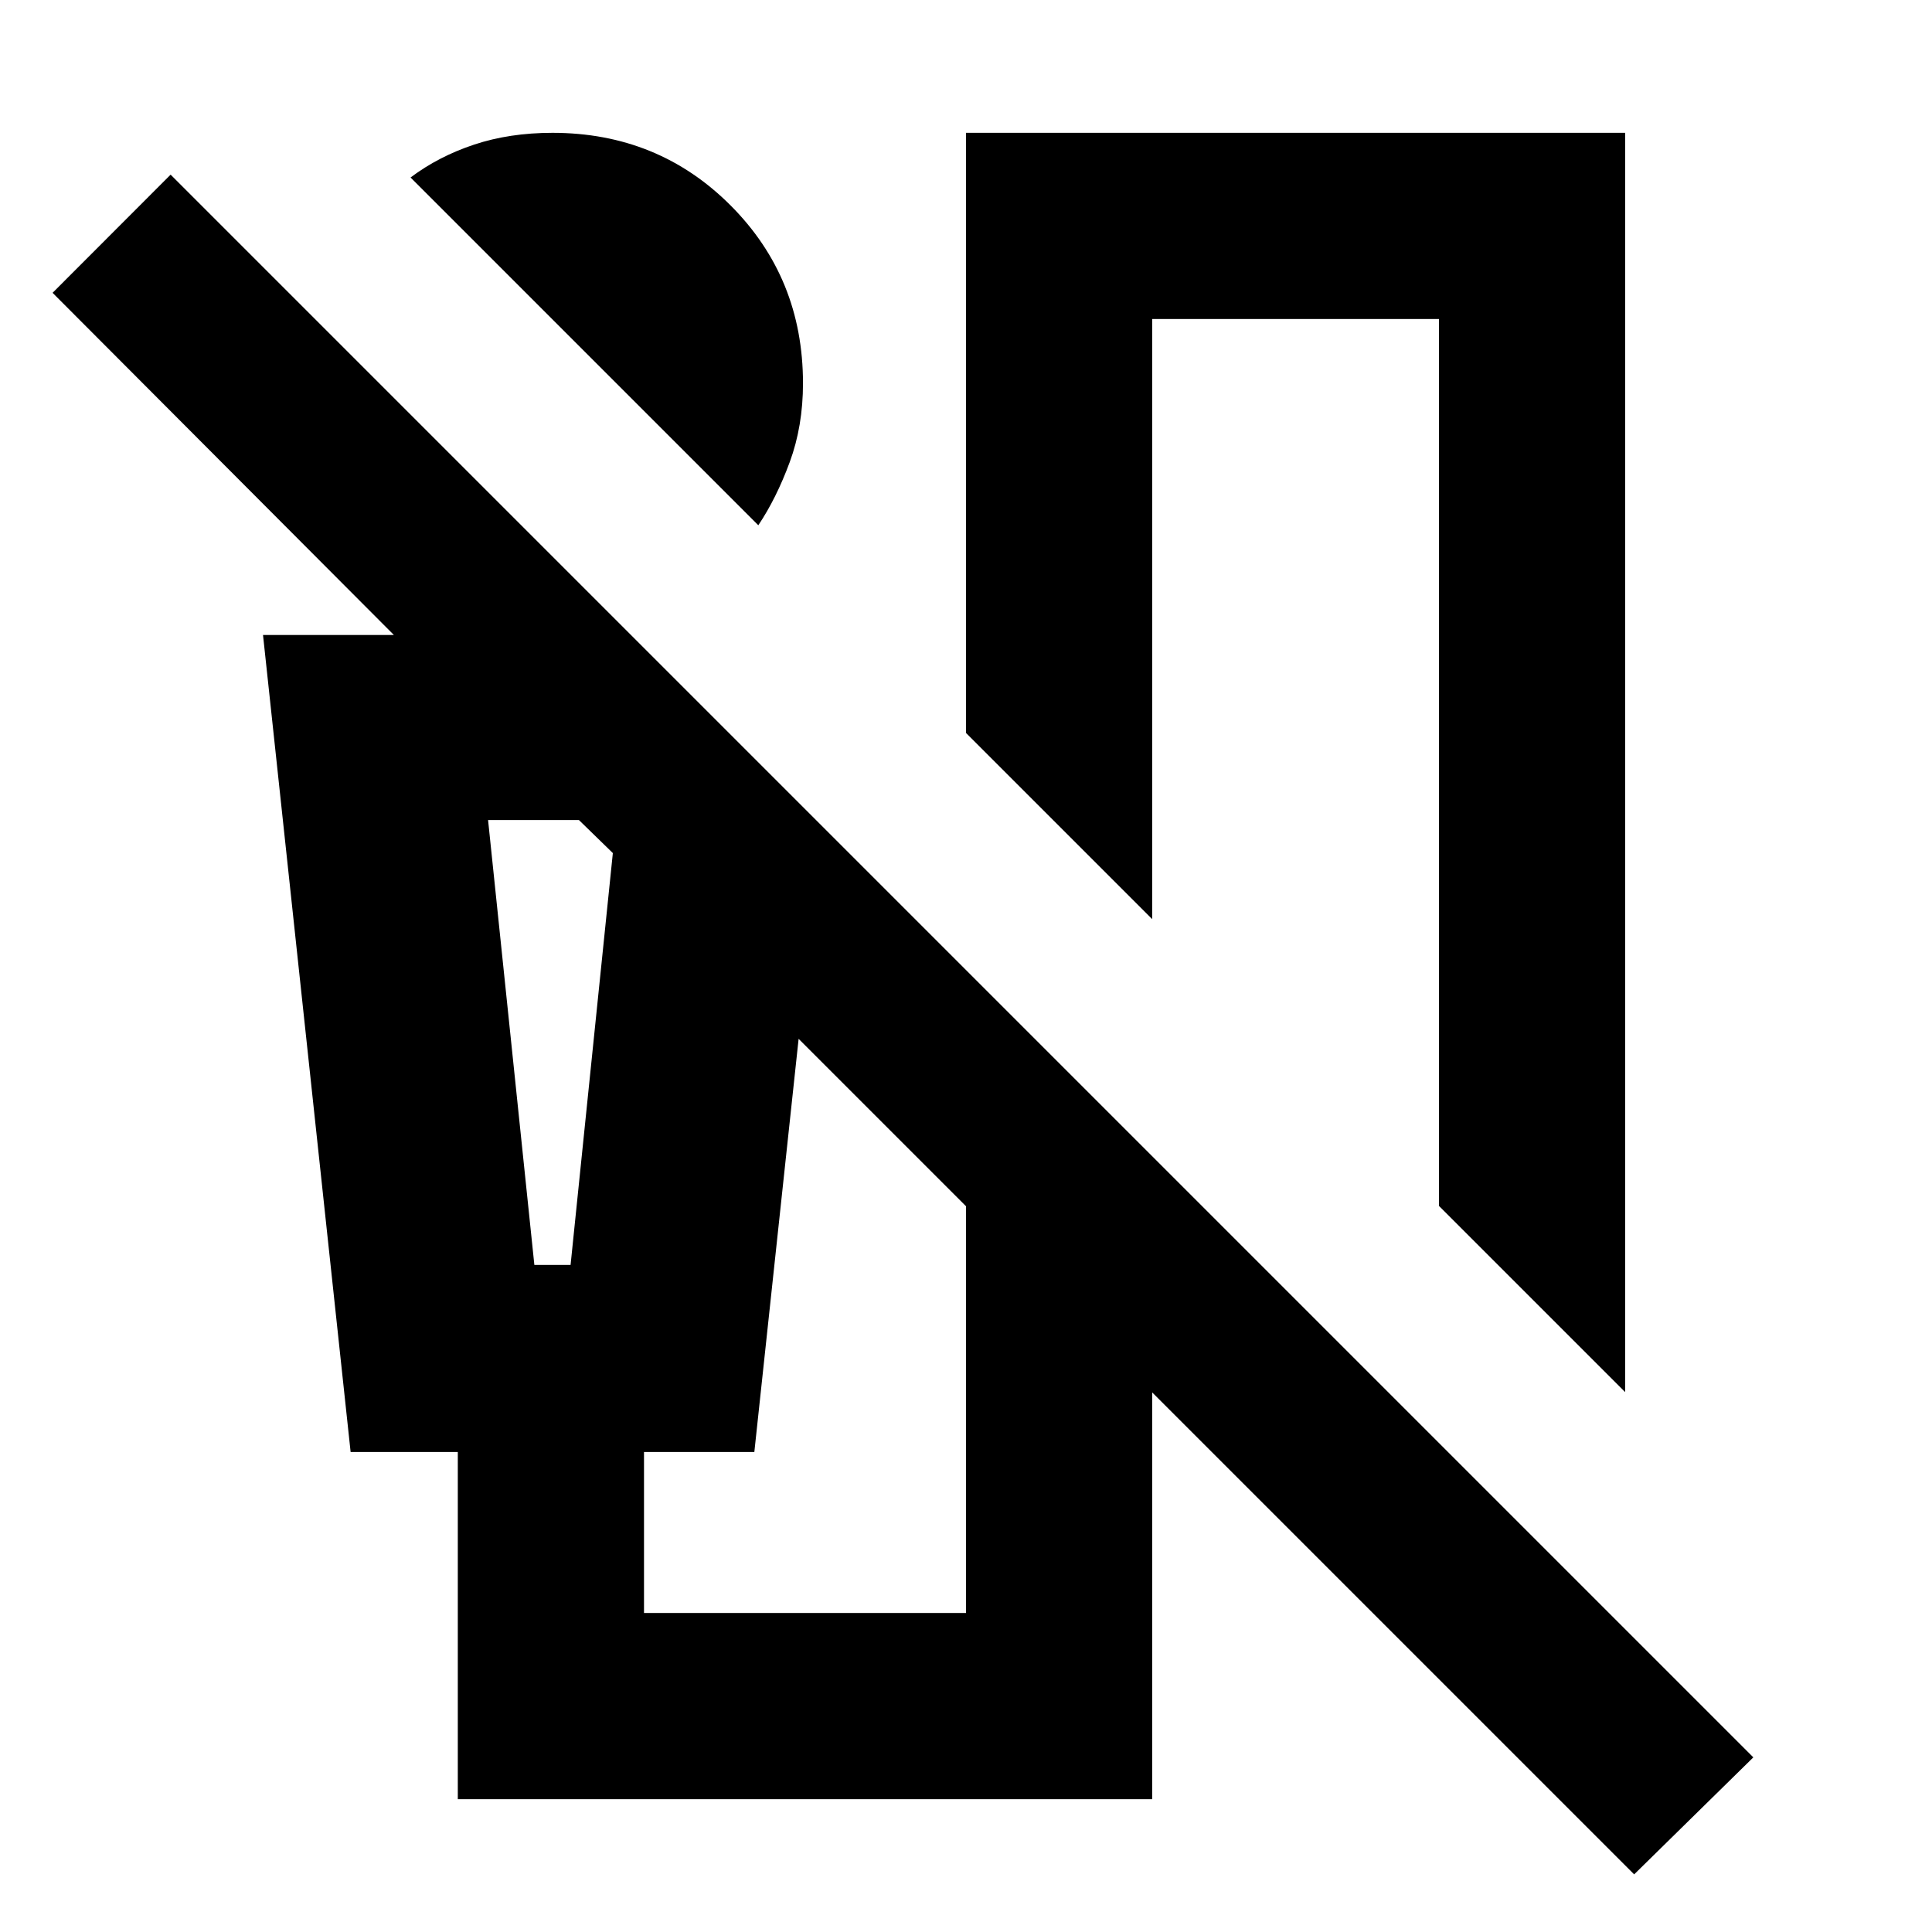 <svg xmlns="http://www.w3.org/2000/svg" height="24" viewBox="0 -960 960 960" width="24"><path d="M376.8-699 204-871.81q14-10.5 31.6-16.34 17.6-5.85 38.92-5.85 52.46 0 88.47 36.04Q399-821.91 399-769.52q0 21.26-6.6 39.17T376.8-699Zm430.72 430.72L715-360.8v-440.68H572.52v298.2L480-595.8V-894h327.52v625.72ZM227.48-66v-172.52h-53.26l-43.53-405.96h65.03L26.13-814.5l58.65-58.72L871.22-86.78 812-28.63 572.52-268.11V-66H227.48Zm38.04-265.48h18l21-204.63-16.85-16.41h-45.15l23 221.04ZM480-158.52v-202.11l-83.17-83.17-22 205.28H320v80h160Zm-214.48-394h-23 62-39Z"/></svg>